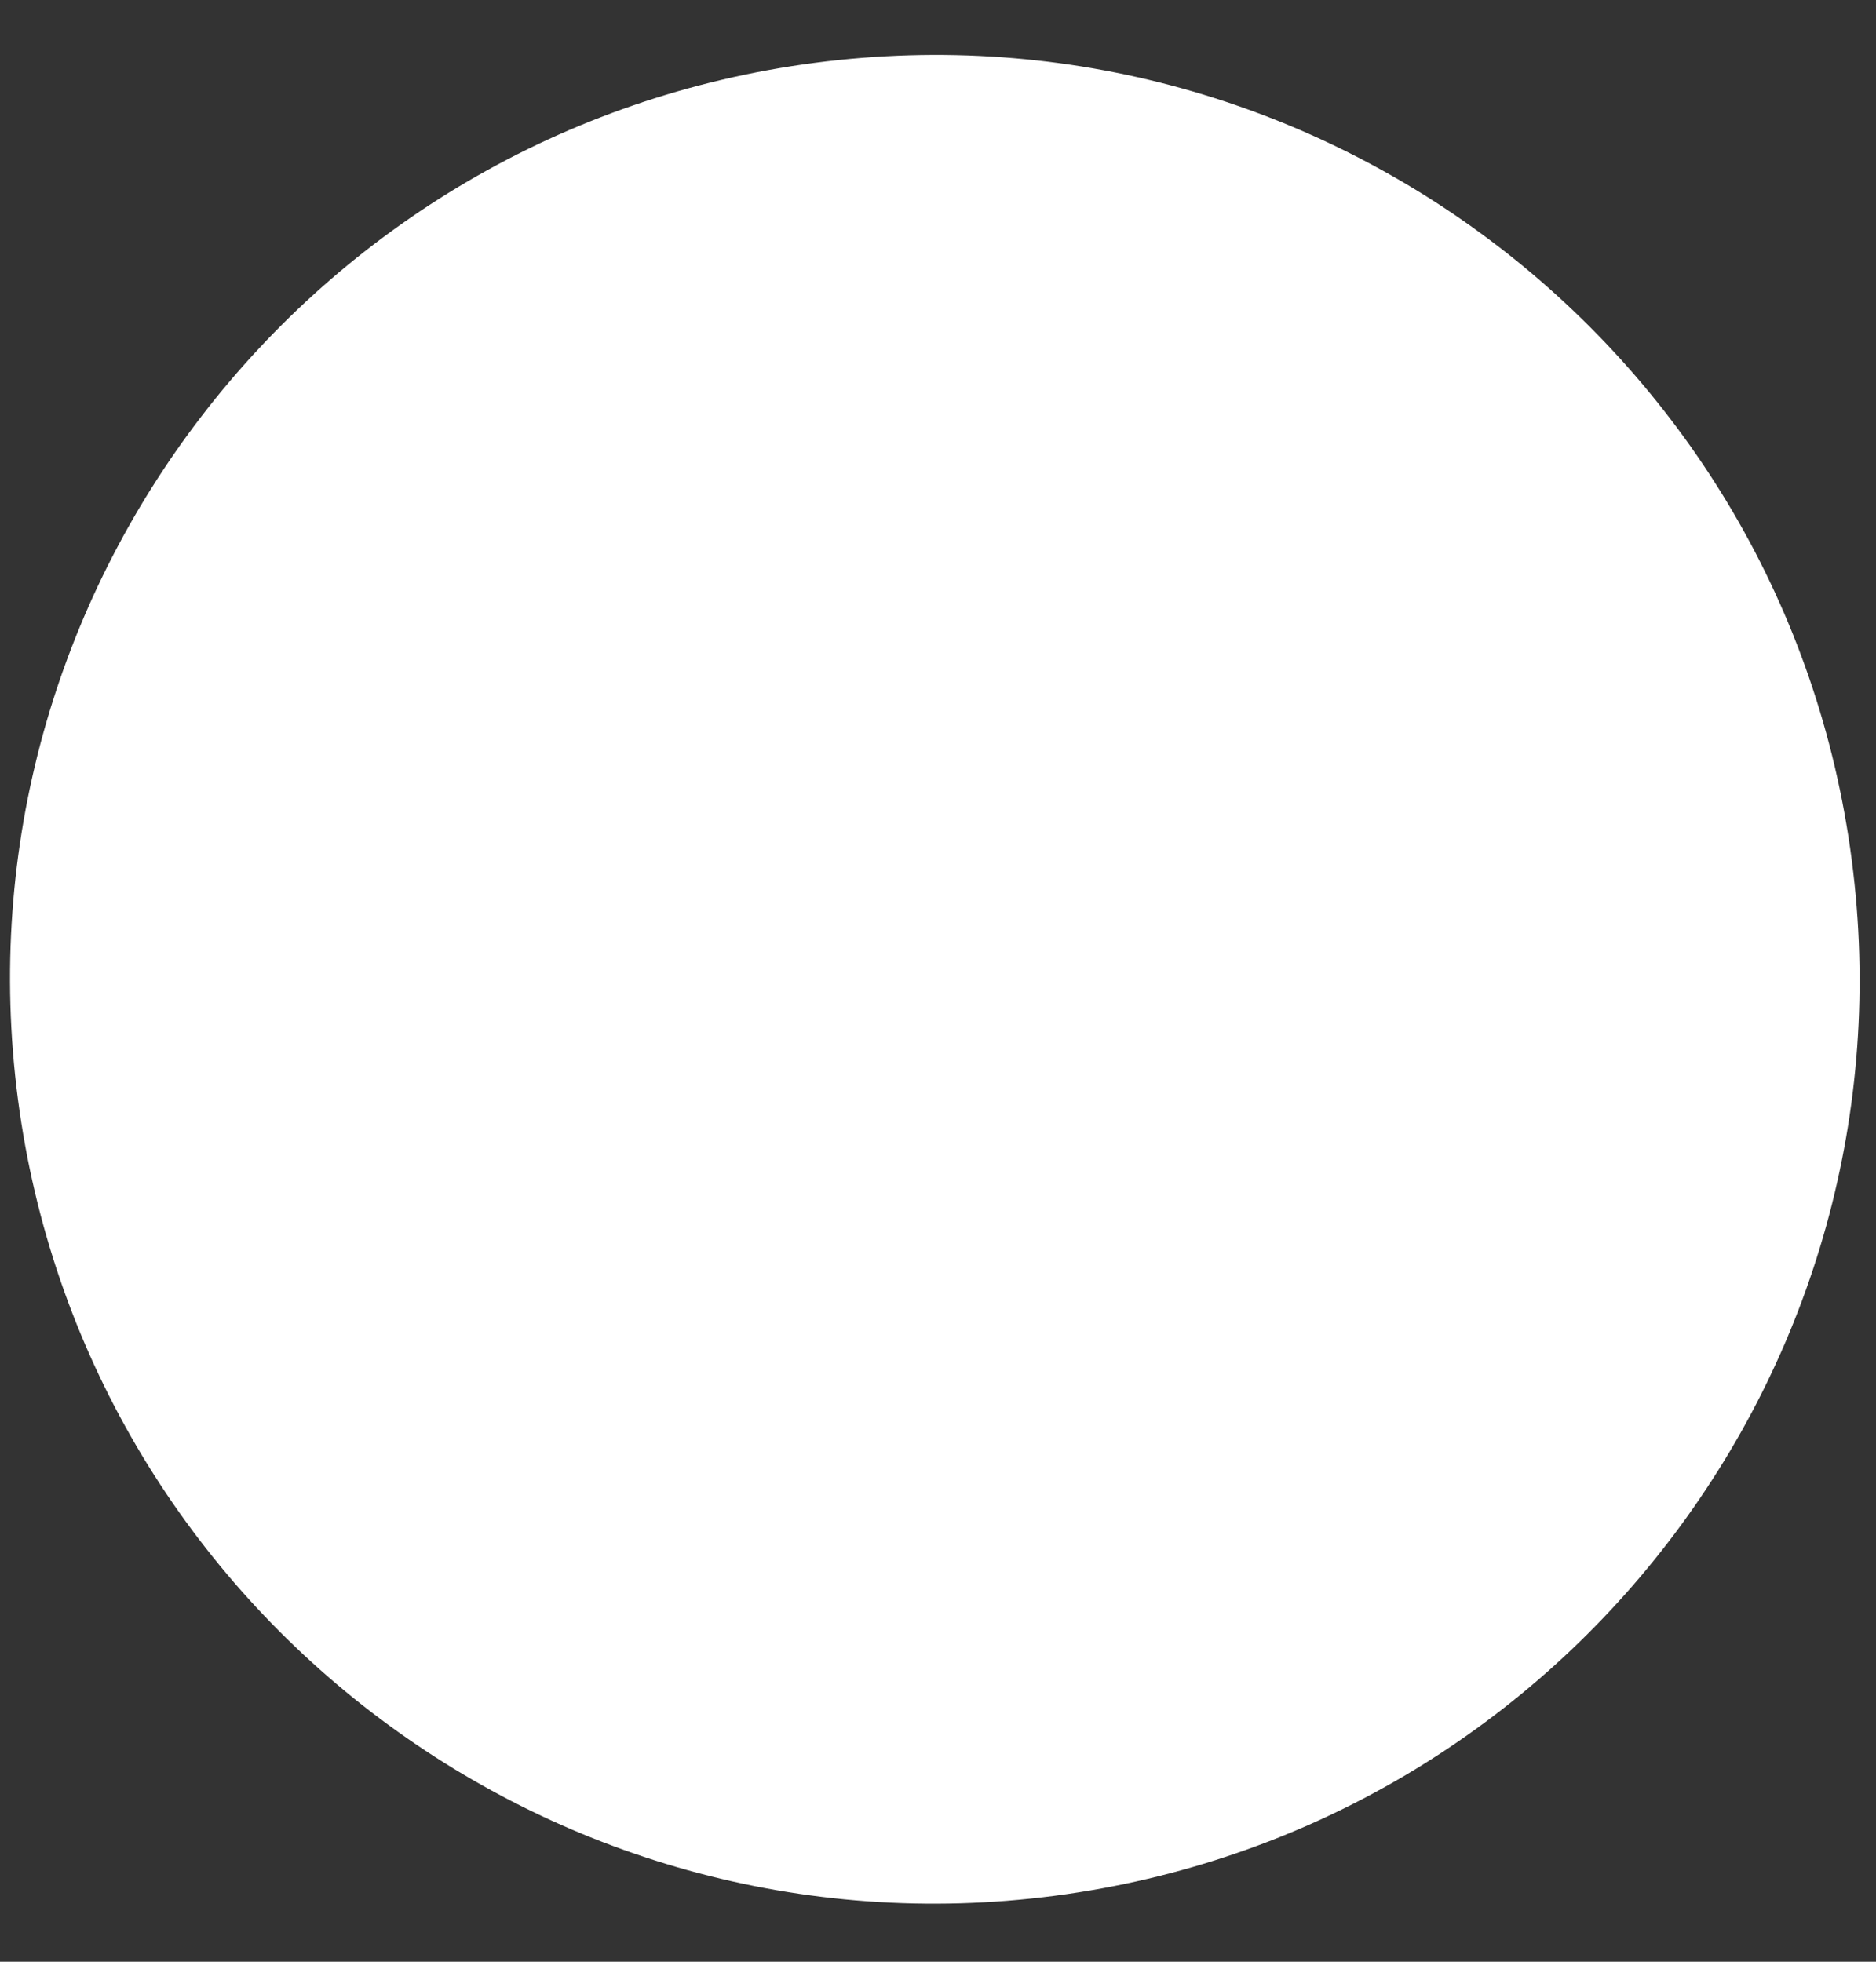 <svg width="22" height="23" viewBox="0 0 22 23" fill="none" xmlns="http://www.w3.org/2000/svg">
<rect x="0" y="0" width="22" height="23" fill="#333333" stroke="none"/>
<path d="M12.367 22.227C18.305 21.452 22.491 16.013 21.715 10.078C20.94 4.144 15.497 -0.039 9.559 0.736C3.62 1.511 -0.565 6.95 0.21 12.885C0.986 18.819 6.428 23.002 12.367 22.227Z" fill="white"/>
</svg>
